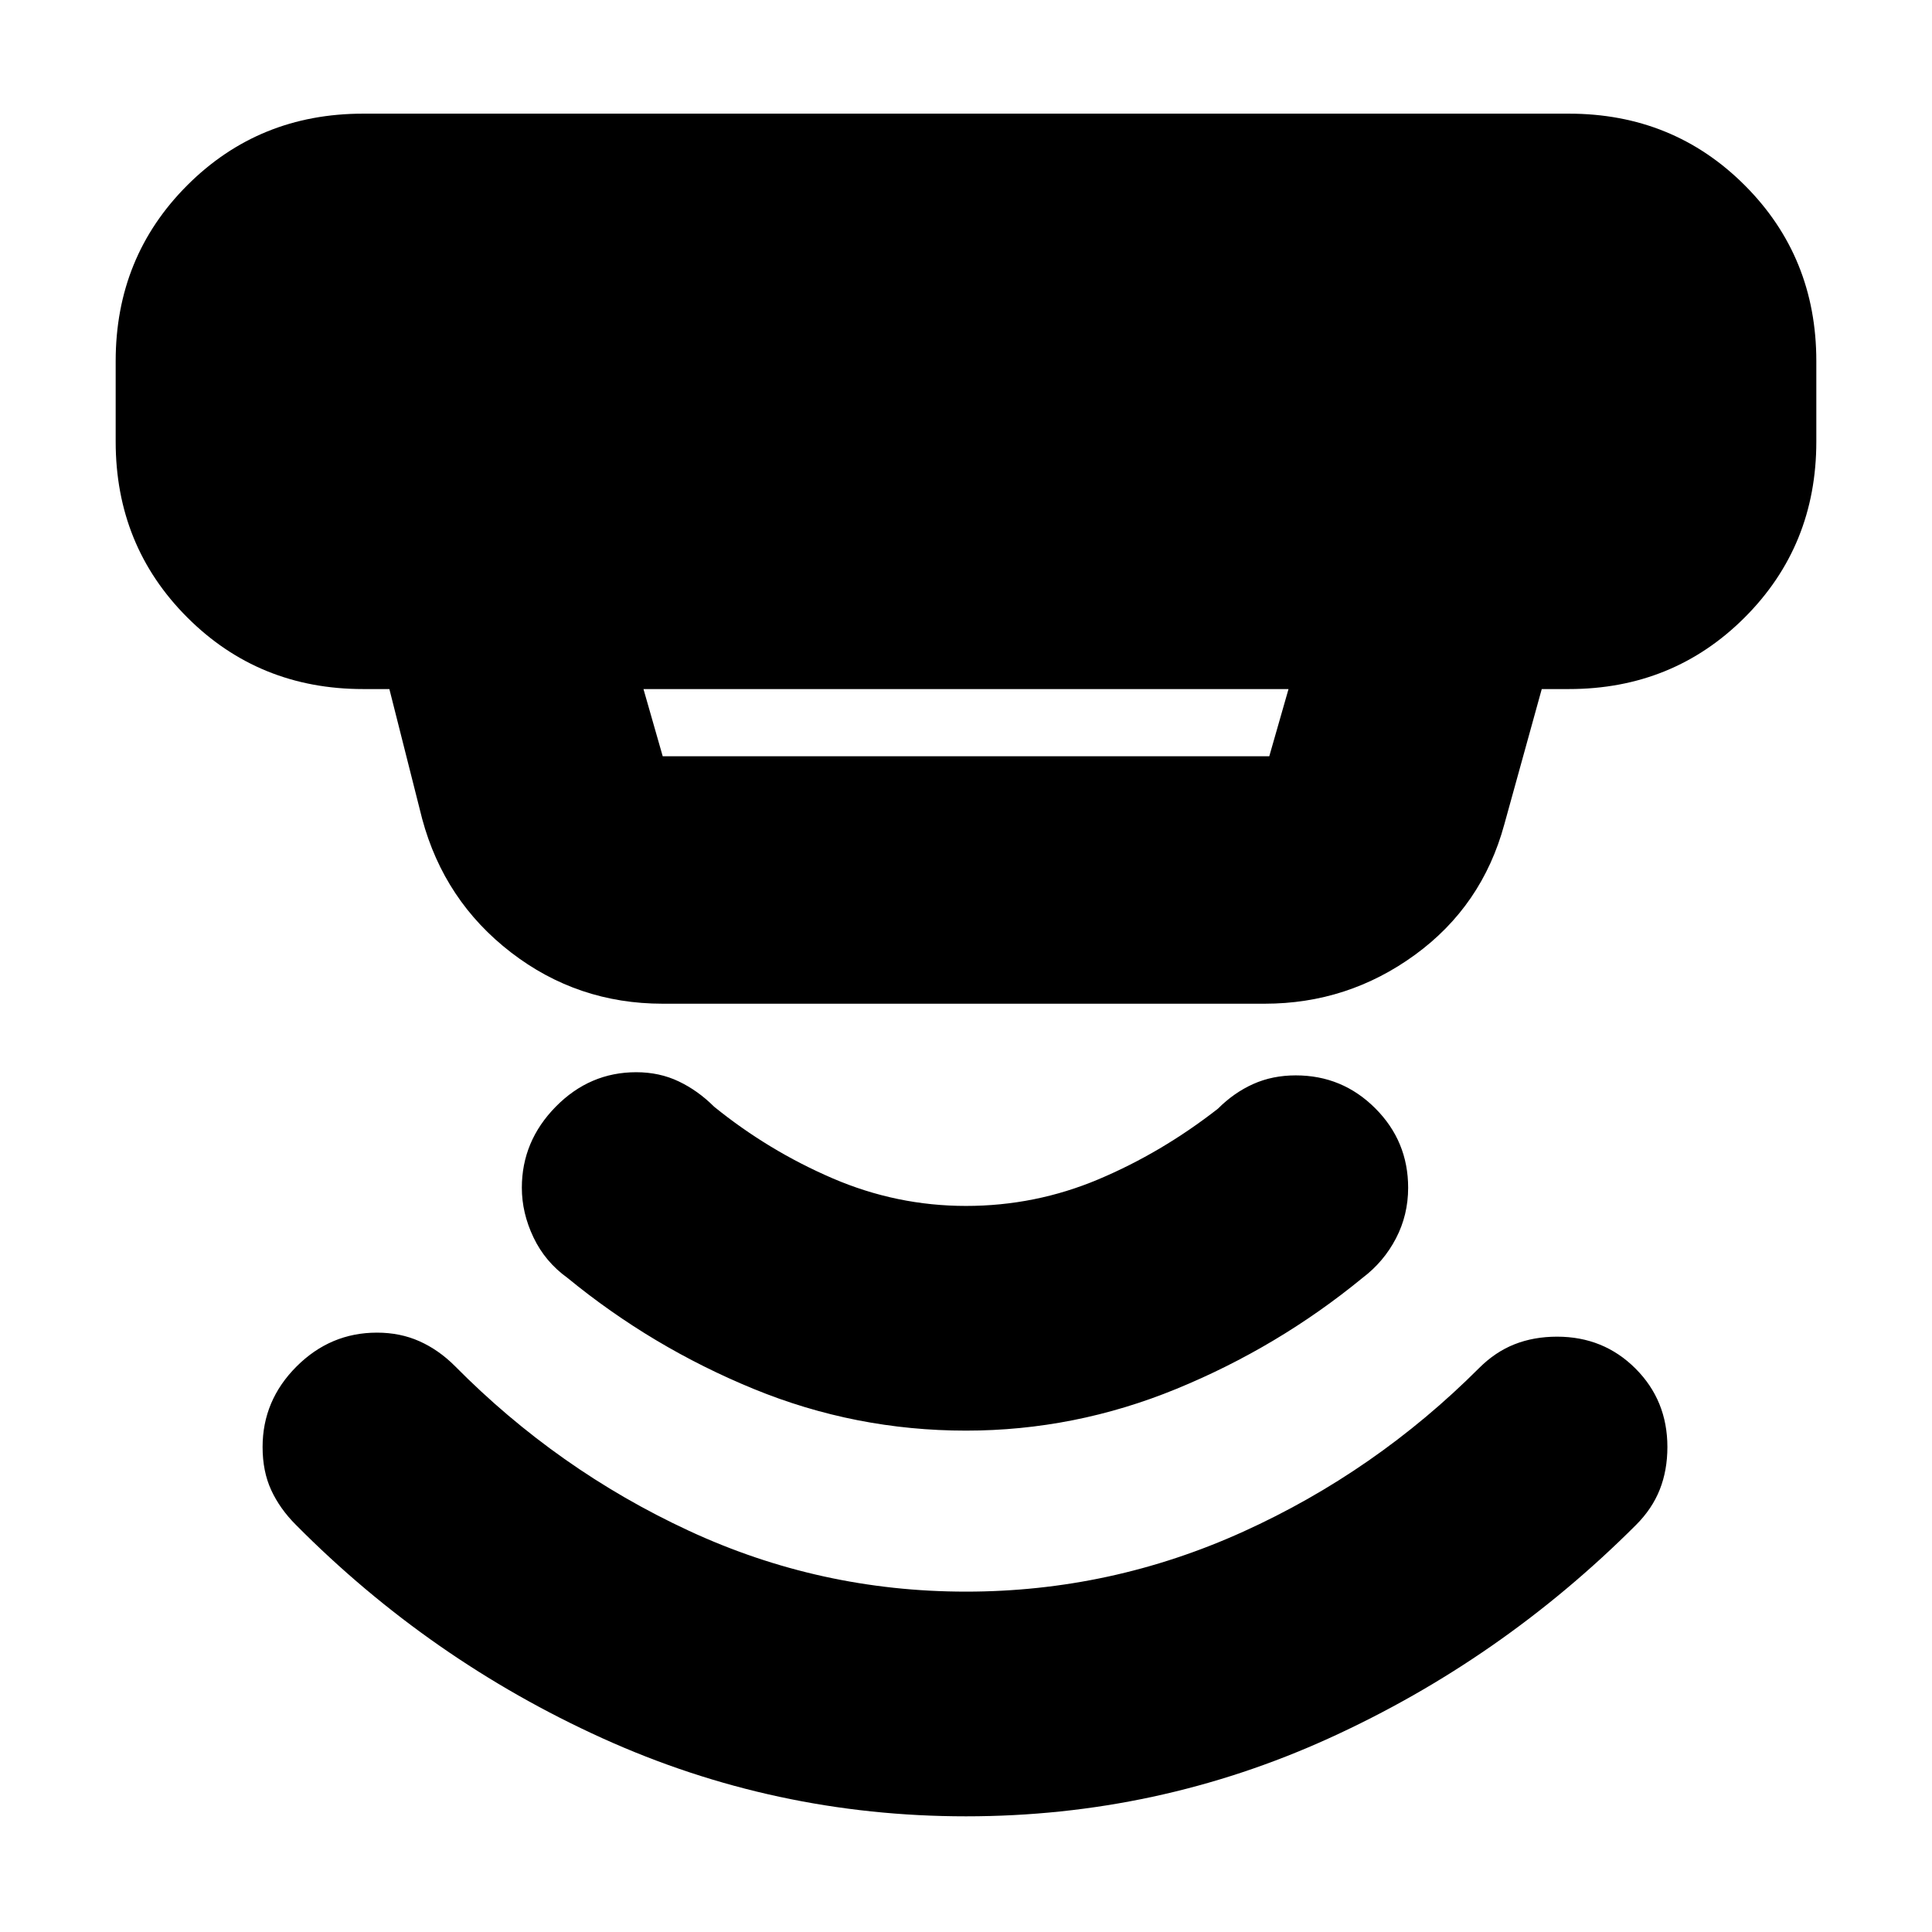 <svg xmlns="http://www.w3.org/2000/svg" height="24" viewBox="0 -960 960 960" width="24"><path d="m319.74-617.61 9.56 33.39h301.4l9.56-33.39H319.74Zm9.56 156.35q-42.34 0-75.43-25.52t-44.09-66.31l-16.3-64.52h-13.05q-51.78 0-87.37-35.59-35.58-35.58-35.58-87.37v-40q0-51.78 35.58-87.37 35.59-35.58 87.37-35.58h599.14q51.78 0 87.37 35.58 35.58 35.59 35.58 87.37v40q0 51.79-35.58 87.37-35.59 35.59-87.37 35.59h-13.48l-18.61 67.26q-11 40.48-44.37 64.79-33.37 24.3-74.72 24.3H329.3ZM480-57.48q-95.13 0-180.76-38.84-85.63-38.85-152.2-105.98-8-8-12.28-17.29-4.28-9.28-4.28-21.41 0-23.13 16.85-39.98 16.84-16.84 39.97-16.84 11.57 0 21.13 4.28 9.57 4.28 17.57 12.28 51 51.57 116.22 81.85 65.21 30.28 137.78 30.28 72 0 137.72-29.78 65.71-29.78 117.28-81.35 8-8 17.57-11.78 9.56-3.78 21.13-3.78 23.13 0 38.97 15.84 15.85 15.85 15.85 38.98 0 11.57-3.78 21.13-3.78 9.57-11.78 17.57-67.13 67.13-152.48 105.98Q575.13-57.48 480-57.48Zm0-191.65q-55 0-105.5-20.72Q324-290.56 282-325q-11.13-8-16.91-20.13-5.79-12.13-5.79-24.69 0-23.14 16.85-40.27 16.85-17.13 39.98-17.13 11.57 0 21.13 4.57 9.57 4.56 17.57 12.56 27 21.87 58.87 35.59 31.87 13.72 66.3 13.72 34.43 0 65.8-13.22 31.37-13.22 59.37-35.09 8-8 17.57-12.28 9.56-4.28 21.13-4.28 23.13 0 39.48 16.35 16.35 16.34 16.35 39.48 0 13.56-6.07 25.19Q687.57-333 677-325q-42 34.44-92.5 55.15Q534-249.13 480-249.13Z"/></svg>